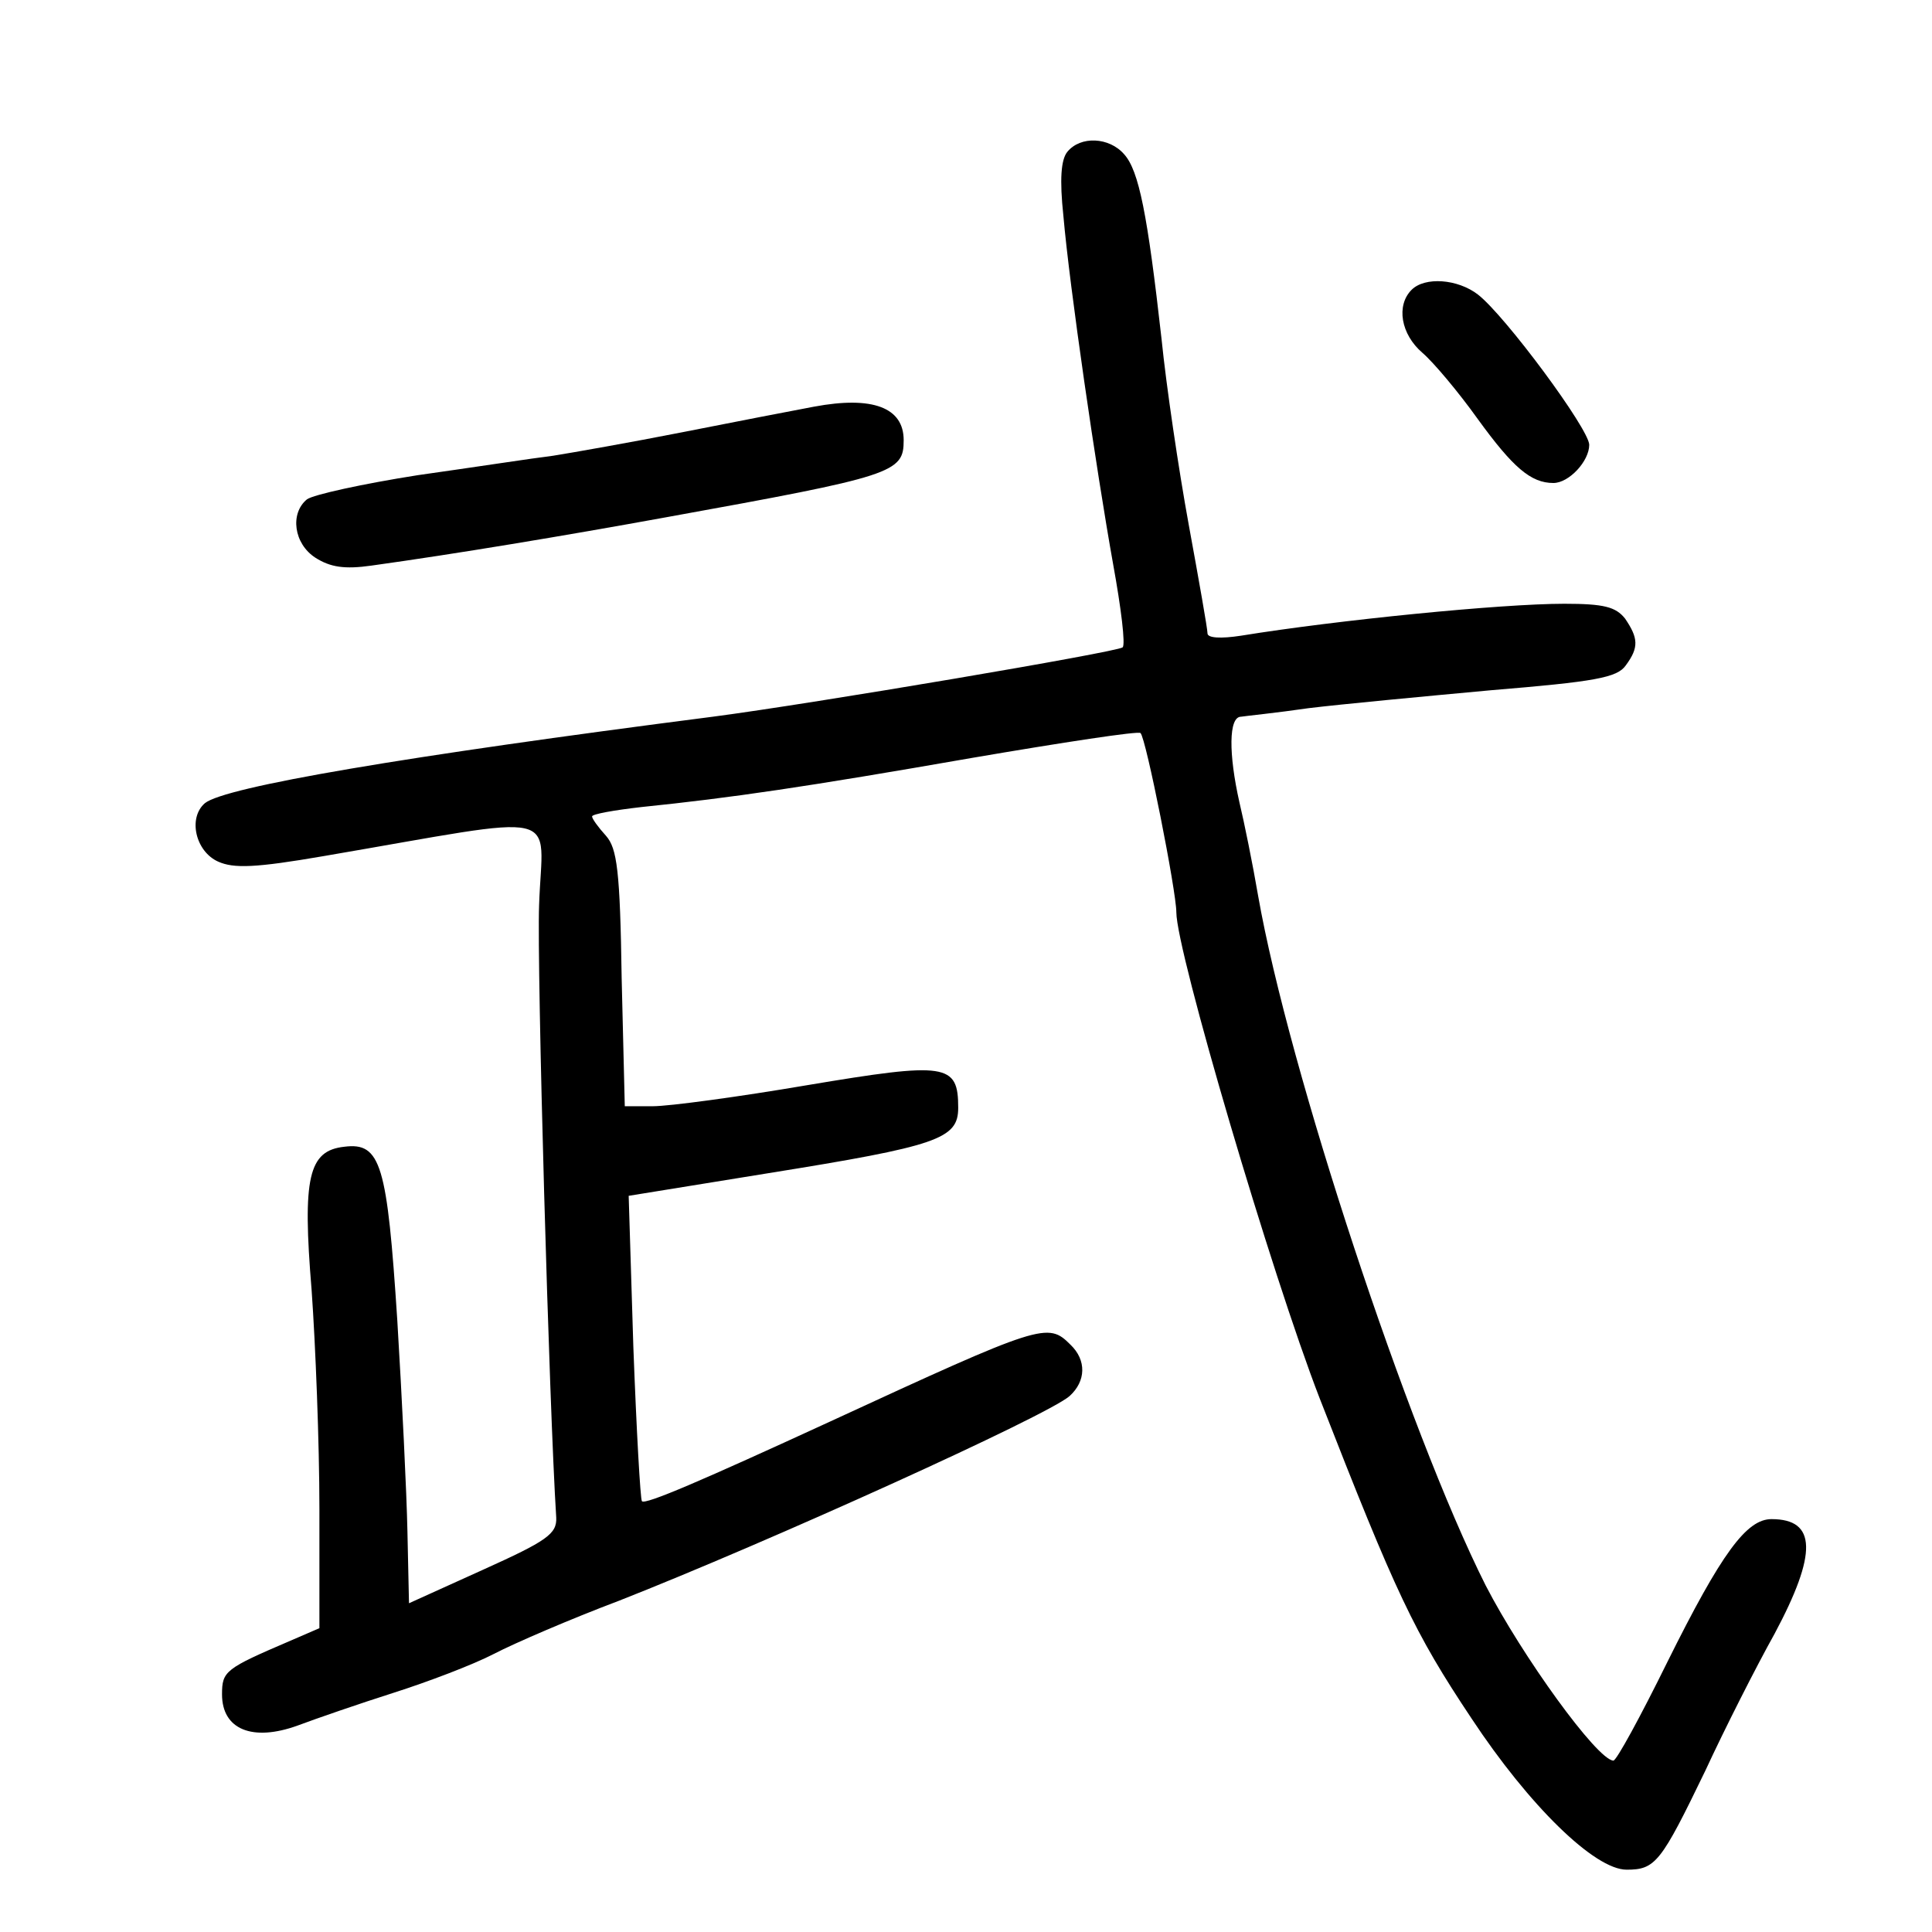 <?xml version="1.0" standalone="no"?>
<!DOCTYPE svg PUBLIC "-//W3C//DTD SVG 20010904//EN"
 "http://www.w3.org/TR/2001/REC-SVG-20010904/DTD/svg10.dtd">
<svg version="1.0" xmlns="http://www.w3.org/2000/svg"
 width="248pt" height="248pt" viewBox="0 0 248 248"
 preserveAspectRatio="xMidYMid meet">
<g transform="translate(0,248) scale(0.1,-0.1)"
fill="#000000" stroke="none">
<path d="M1370 2285 c-8 -10 -10 -35 -5 -82 8 -92 42 -325 64 -448 10 -55 16
-103 12 -106 -7 -6 -396 -72 -526 -89 -397 -51 -626 -90 -652 -111 -22 -19
-12 -62 17 -75 20 -9 48 -8 135 7 316 54 281 62 277 -63 -3 -79 13 -645 22
-786 1 -21 -12 -30 -94 -67 l-95 -43 -2 92 c-1 50 -7 172 -13 271 -13 200 -21
229 -68 223 -46 -5 -54 -39 -42 -184 5 -70 10 -196 10 -281 l0 -153 -37 -16
c-84 -36 -88 -39 -88 -69 0 -45 39 -61 97 -40 24 9 79 28 123 42 44 14 102 36
129 50 27 14 99 45 160 68 191 75 551 238 579 263 21 19 22 46 1 66 -29 29
-36 27 -309 -99 -163 -75 -237 -107 -241 -102 -2 2 -7 91 -11 198 l-6 194 179
29 c218 35 244 44 244 84 0 57 -15 59 -194 29 -88 -15 -177 -27 -198 -27 l-36
0 -4 164 c-2 139 -6 167 -20 183 -10 11 -18 22 -18 25 0 3 28 8 63 12 117 12
212 26 424 63 117 20 215 35 217 32 7 -6 46 -203 46 -230 0 -50 122 -464 184
-624 98 -251 121 -300 195 -411 74 -112 158 -194 199 -194 37 0 44 9 101 127
25 54 65 133 89 176 55 103 54 147 -4 147 -32 0 -64 -43 -134 -184 -34 -69
-65 -126 -69 -126 -21 1 -117 134 -164 225 -100 199 -253 663 -292 885 -7 41
-18 95 -24 120 -14 62 -14 110 2 110 6 1 46 5 87 11 41 5 147 15 234 23 133
11 162 16 173 32 17 23 16 35 -1 60 -12 15 -27 19 -78 19 -81 0 -292 -21 -415
-41 -26 -4 -43 -3 -43 3 0 6 -11 68 -24 139 -13 71 -29 179 -35 239 -18 160
-29 216 -48 237 -19 22 -56 24 -73 3z"/>
<path d="M1812 2108 c-20 -20 -14 -57 14 -81 14 -12 46 -50 71 -85 45 -62 68
-82 97 -82 20 0 46 28 46 49 0 20 -108 166 -143 193 -26 20 -68 23 -85 6z"/>
<path d="M1045 1958 c-27 -5 -104 -20 -170 -33 -66 -13 -140 -26 -165 -30 -25
-3 -103 -15 -174 -25 -70 -11 -134 -25 -142 -31 -22 -18 -17 -57 11 -75 19
-12 37 -15 72 -10 108 15 246 38 378 62 293 53 305 57 305 99 0 42 -40 57
-115 43z"/>
</g>
</svg>
